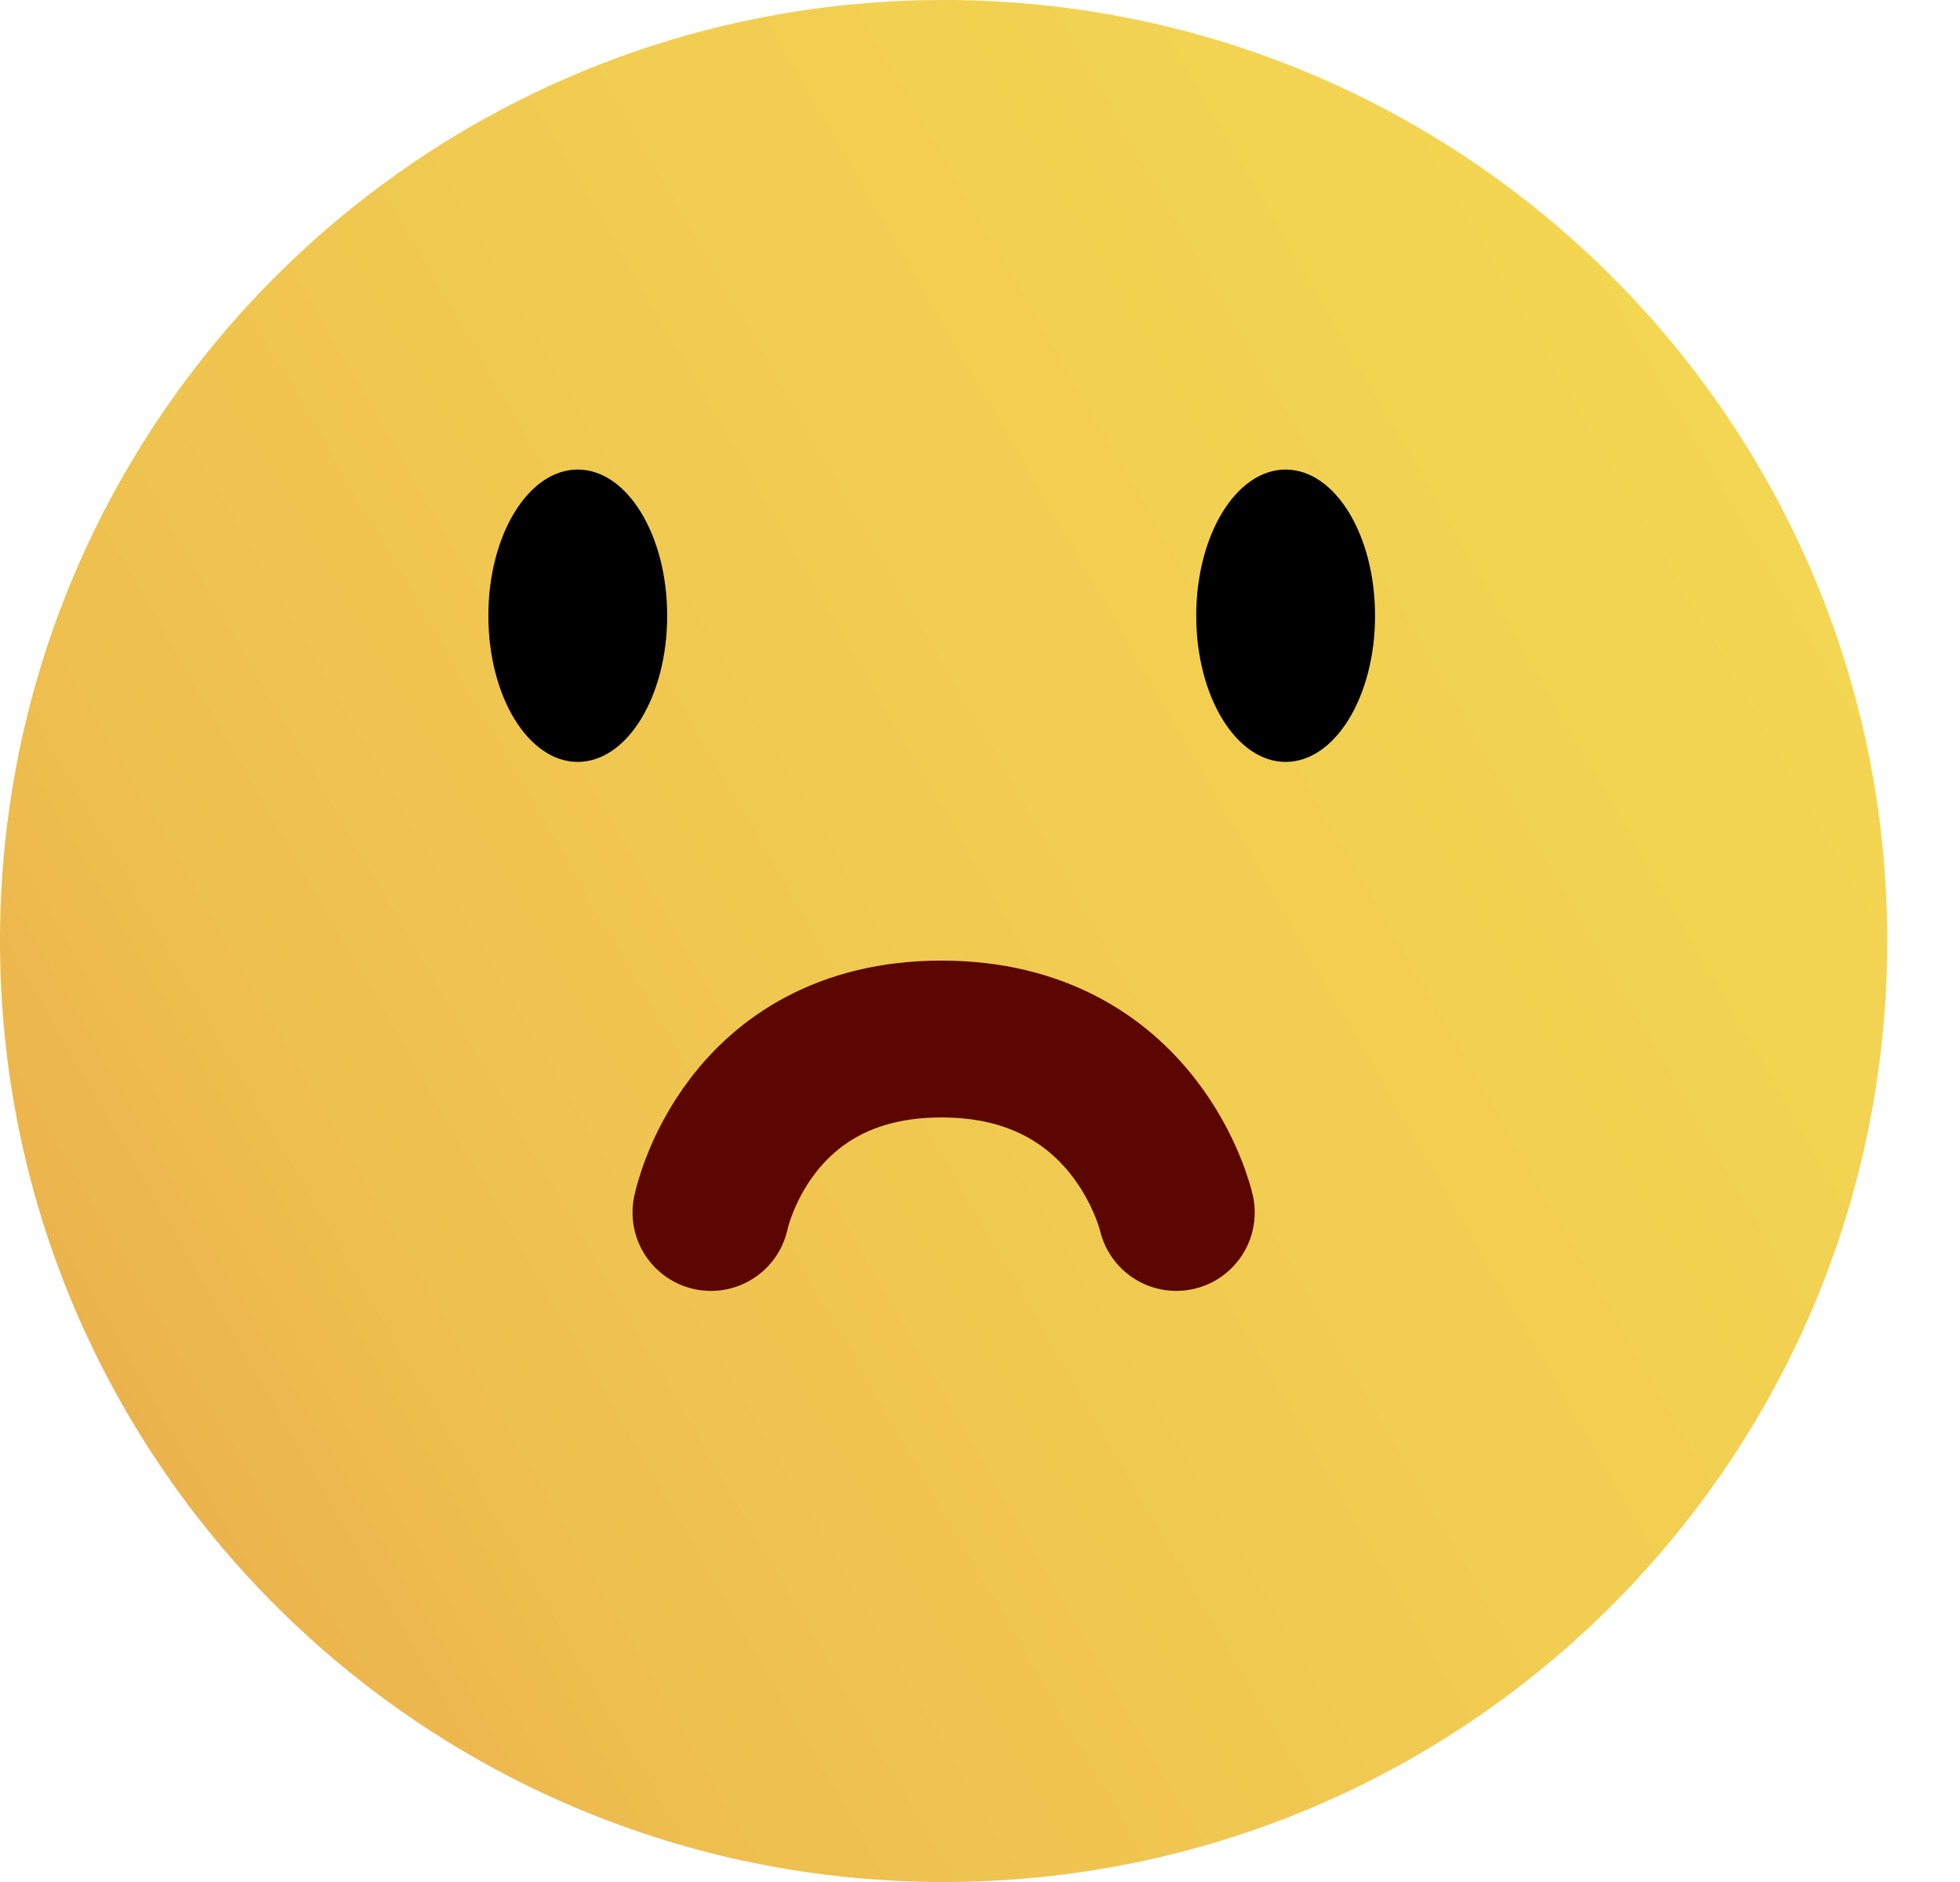 <svg width="25" height="24" viewBox="0 0 25 24" fill="none" xmlns="http://www.w3.org/2000/svg">
<path d="M12.036 24C18.684 24 24.072 18.627 24.072 12C24.072 5.373 18.684 0 12.036 0C5.389 0 0 5.373 0 12C0 18.627 5.389 24 12.036 24Z" fill="url(#paint0_linear_1684_26514)"/>
<path d="M7.369 9.716C7.999 9.716 8.51 8.882 8.51 7.852C8.51 6.823 7.999 5.988 7.369 5.988C6.739 5.988 6.229 6.823 6.229 7.852C6.229 8.882 6.739 9.716 7.369 9.716Z" fill="black"/>
<path d="M16.398 9.716C17.029 9.716 17.539 8.882 17.539 7.852C17.539 6.823 17.029 5.988 16.398 5.988C15.768 5.988 15.258 6.823 15.258 7.852C15.258 8.882 15.768 9.716 16.398 9.716Z" fill="black"/>
<path d="M9.068 15.462C9.068 15.462 9.513 13.25 12.009 13.25C14.505 13.25 15.004 15.462 15.004 15.462" stroke="#5B0600" stroke-width="2" stroke-miterlimit="10" stroke-linecap="round" stroke-linejoin="round"/>
<defs>
<linearGradient id="paint0_linear_1684_26514" x1="1.61" y1="18.002" x2="22.431" y2="5.945" gradientUnits="userSpaceOnUse">
<stop stop-color="#EBB34D"/>
<stop offset="0.033" stop-color="#ECB64D"/>
<stop offset="0.178" stop-color="#EEC04F"/>
<stop offset="0.551" stop-color="#F1CC51"/>
<stop offset="1" stop-color="#F3D652"/>
</linearGradient>
</defs>
</svg>
